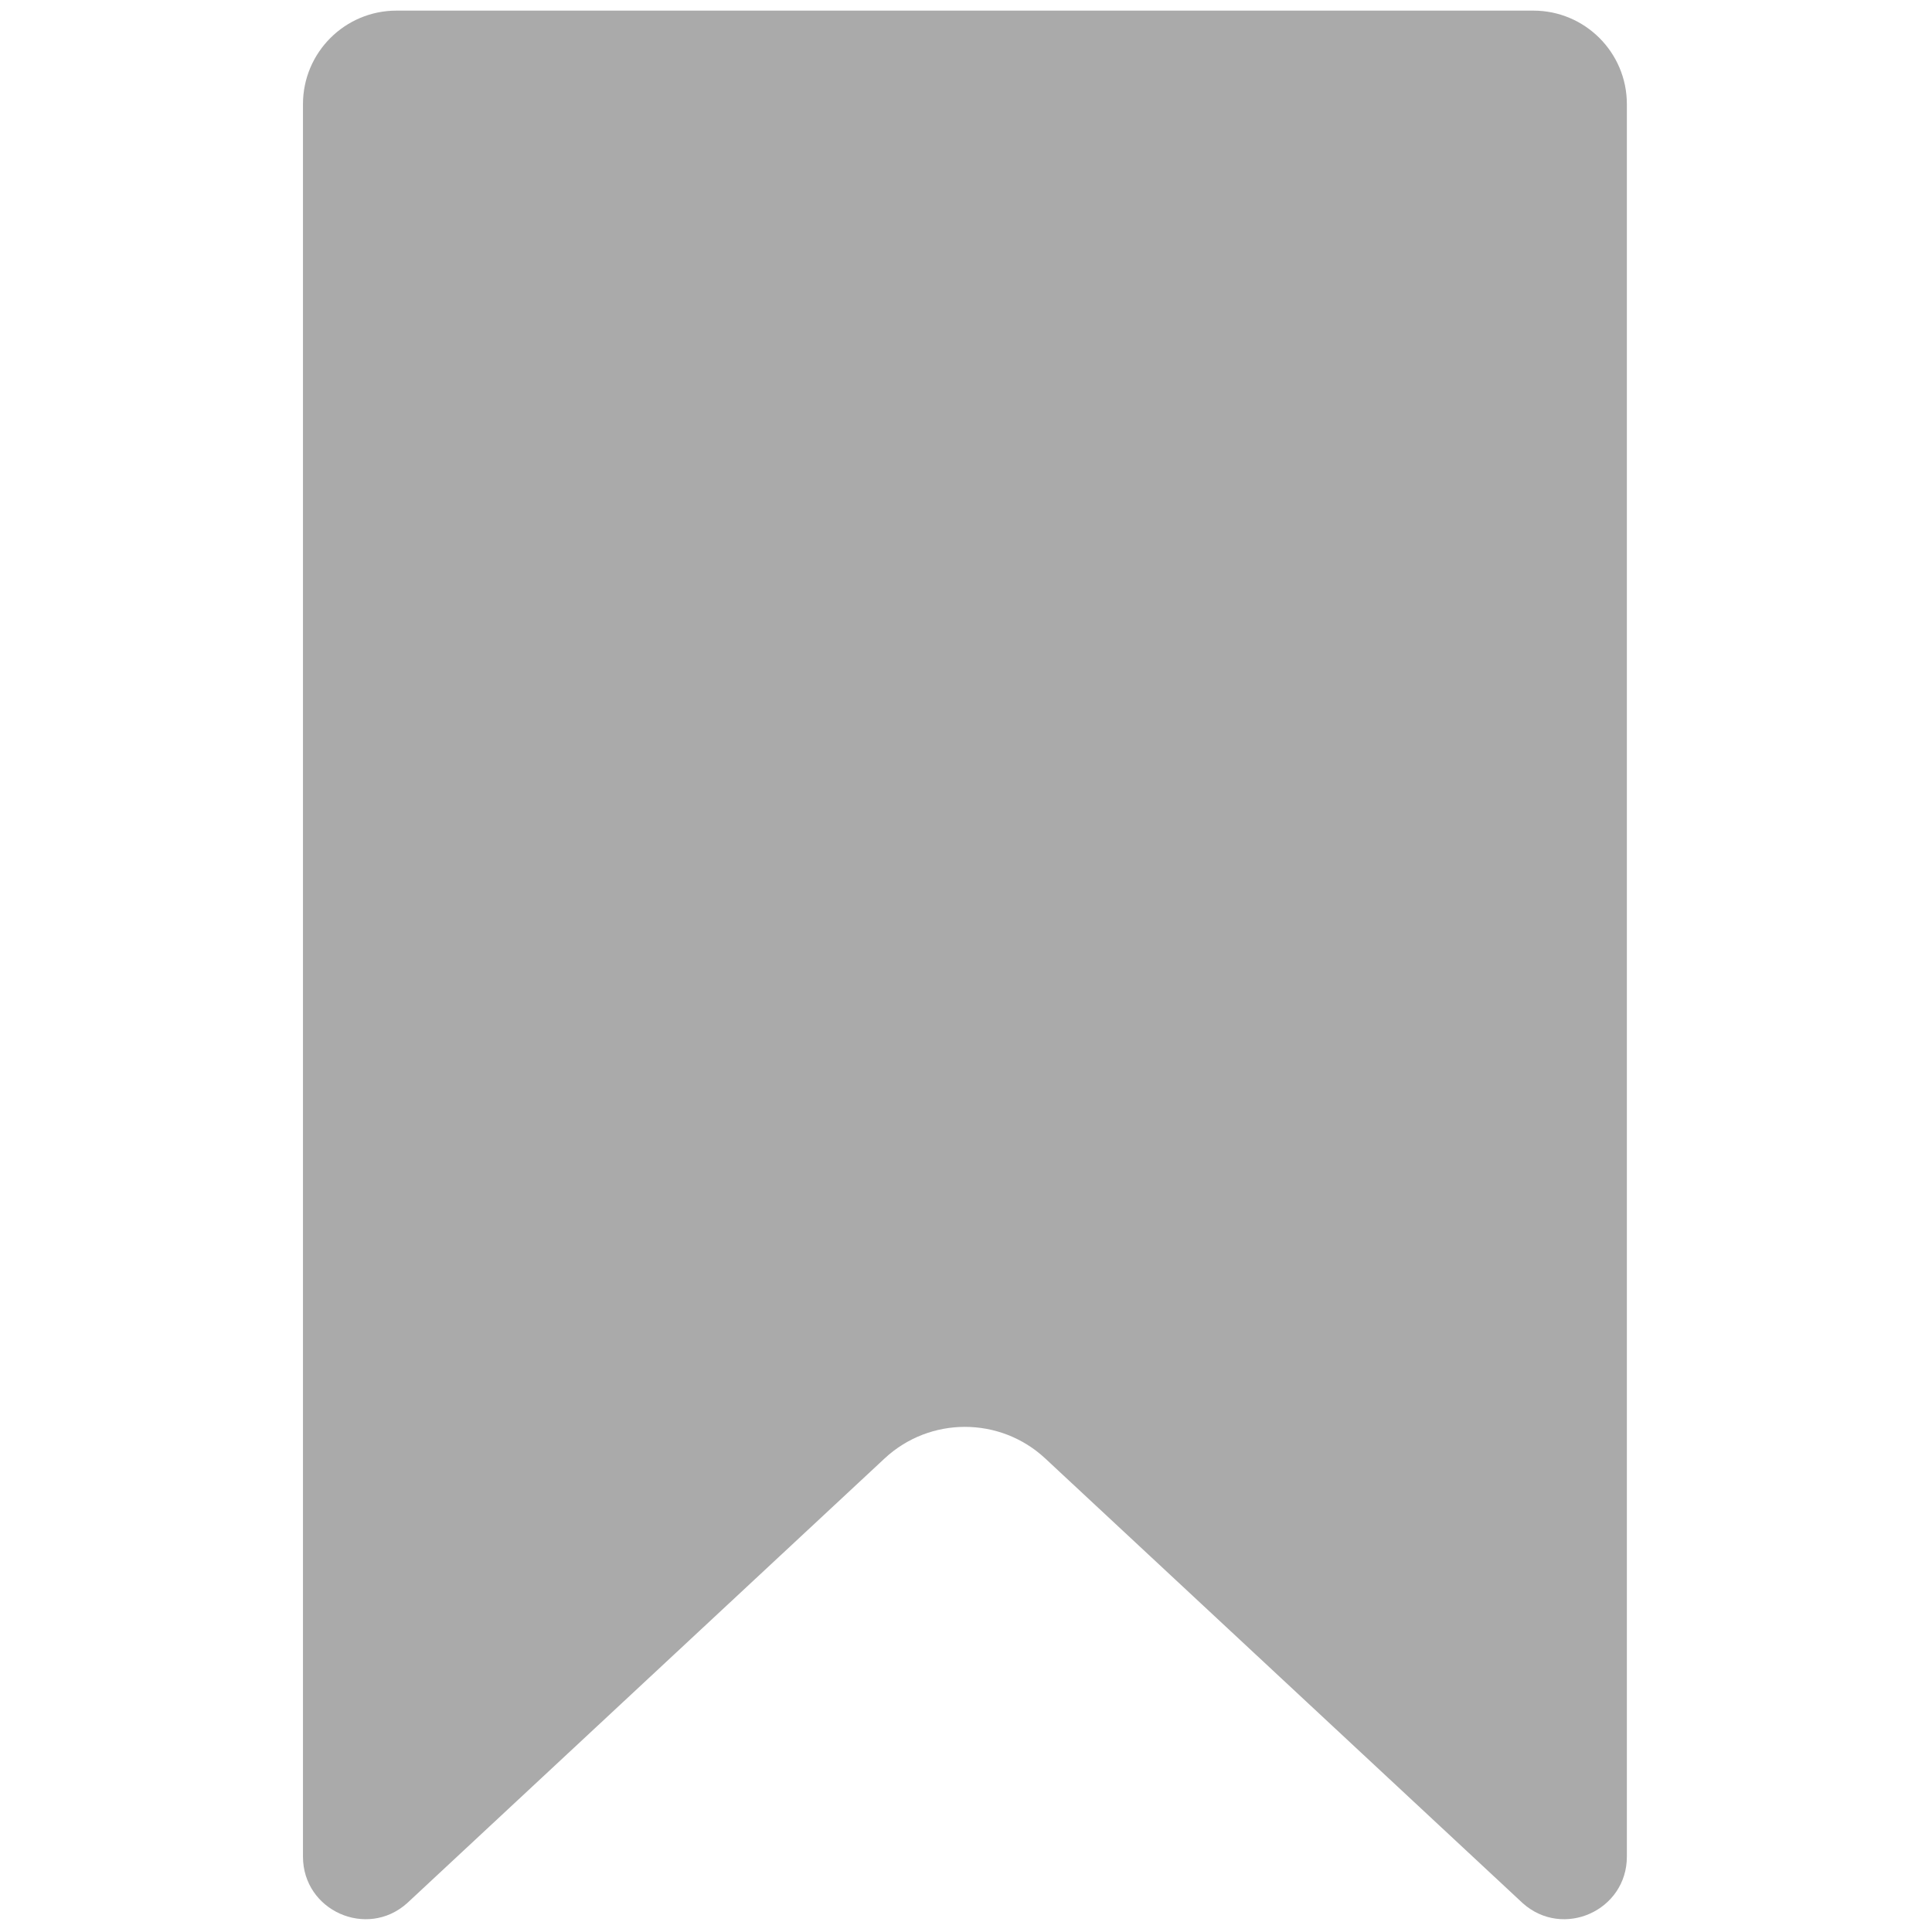 <svg xmlns="http://www.w3.org/2000/svg" xmlns:xlink="http://www.w3.org/1999/xlink" version="1.1" width="256" height="256" viewBox="0 0 256 256" xml:space="preserve">

<defs>
</defs>
<g style="stroke: none; stroke-width: 0; stroke-dasharray: none; stroke-linecap: butt; stroke-linejoin: miter; stroke-miterlimit: 10; fill: none; fill-rule: nonzero; opacity: 1;" transform="translate(1.407 1.407) scale(2.81 2.81)" >
	<path d="M 71.803 0 c 2.436 0 4.411 1.975 4.411 4.411 v 82.637 c 0 2.546 -3.011 3.893 -4.909 2.197 L 48.79 68.275 c -2.135 -1.989 -5.445 -1.989 -7.58 0 l -22.515 20.97 c -1.898 1.696 -4.909 0.349 -4.909 -2.197 V 4.411 C 13.786 1.975 15.761 0 18.197 0 H 71.803 z" style="stroke: none; stroke-width: 1; stroke-dasharray: none; stroke-linecap: butt; stroke-linejoin: miter; stroke-miterlimit: 10; fill: rgb(170,170,170); fill-rule: nonzero; opacity: 1;" transform=" matrix(1 0 0 1 0 0) " stroke-linecap="round" />
</g>
</svg>